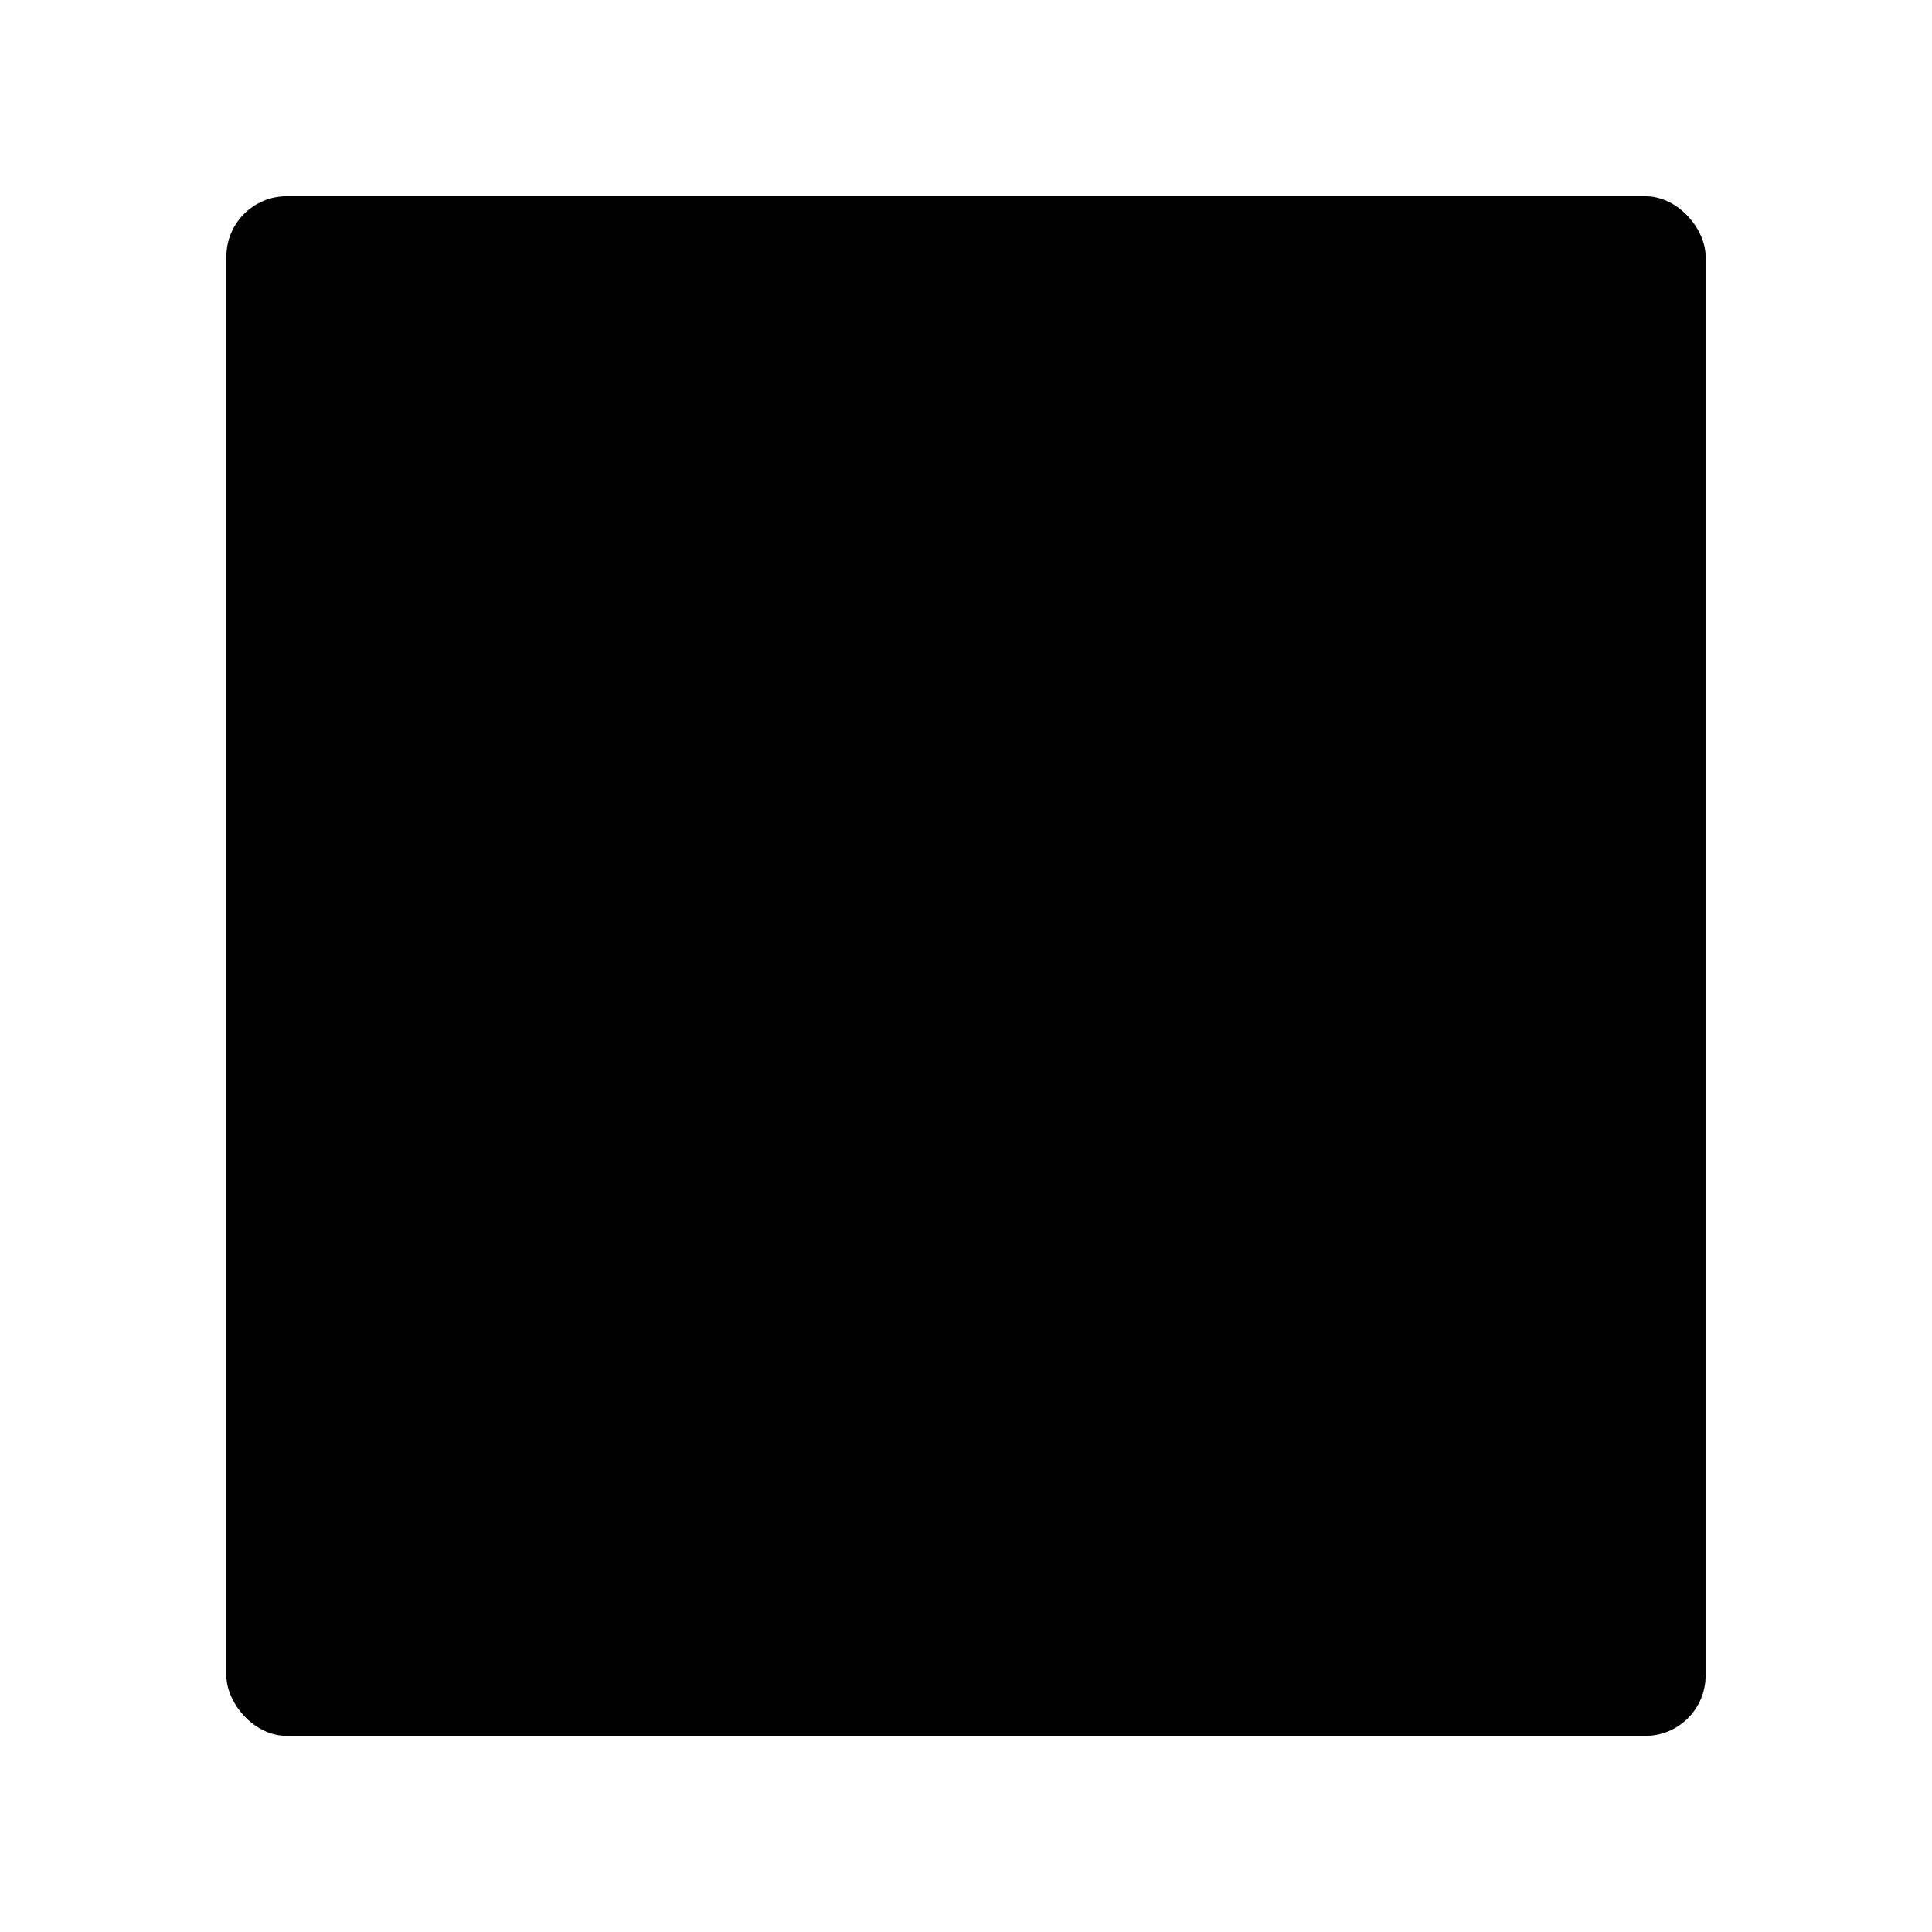 <?xml version="1.0" encoding="UTF-8"?>
<svg width="64" height="64" version="1.1" viewBox="0 0 16.933 16.933" xmlns="http://www.w3.org/2000/svg" xmlns:cc="http://creativecommons.org/ns#" xmlns:dc="http://purl.org/dc/elements/1.1/" xmlns:rdf="http://www.w3.org/1999/02/22-rdf-syntax-ns#">
 <g transform="translate(0 -280.07)">
  <rect x="1.984" y="281.79" width="12.965" height="13.494" rx=".529" ry=".529" fill="{{ theme.colors.green }}" overflow="visible" stroke="{{ theme.colors.green }}" stroke-linecap="round" stroke-linejoin="round" stroke-width="0"/>
  <rect x="2.117" y="293.82" width="12.7" height="1.323" rx=".397" ry=".397" fill-opacity=".098"/>
 </g>
 <path d="m9.62 11.377-1.647-2.84-0.648 0.724v2.116h-1.505v-6.879h1.504v3.054l2.223-3.054h1.749l-2.345 2.952 2.442 3.927h-1.775z" fill="{{ theme.colors.foreground }}" stroke-width=".835"/>
</svg>
